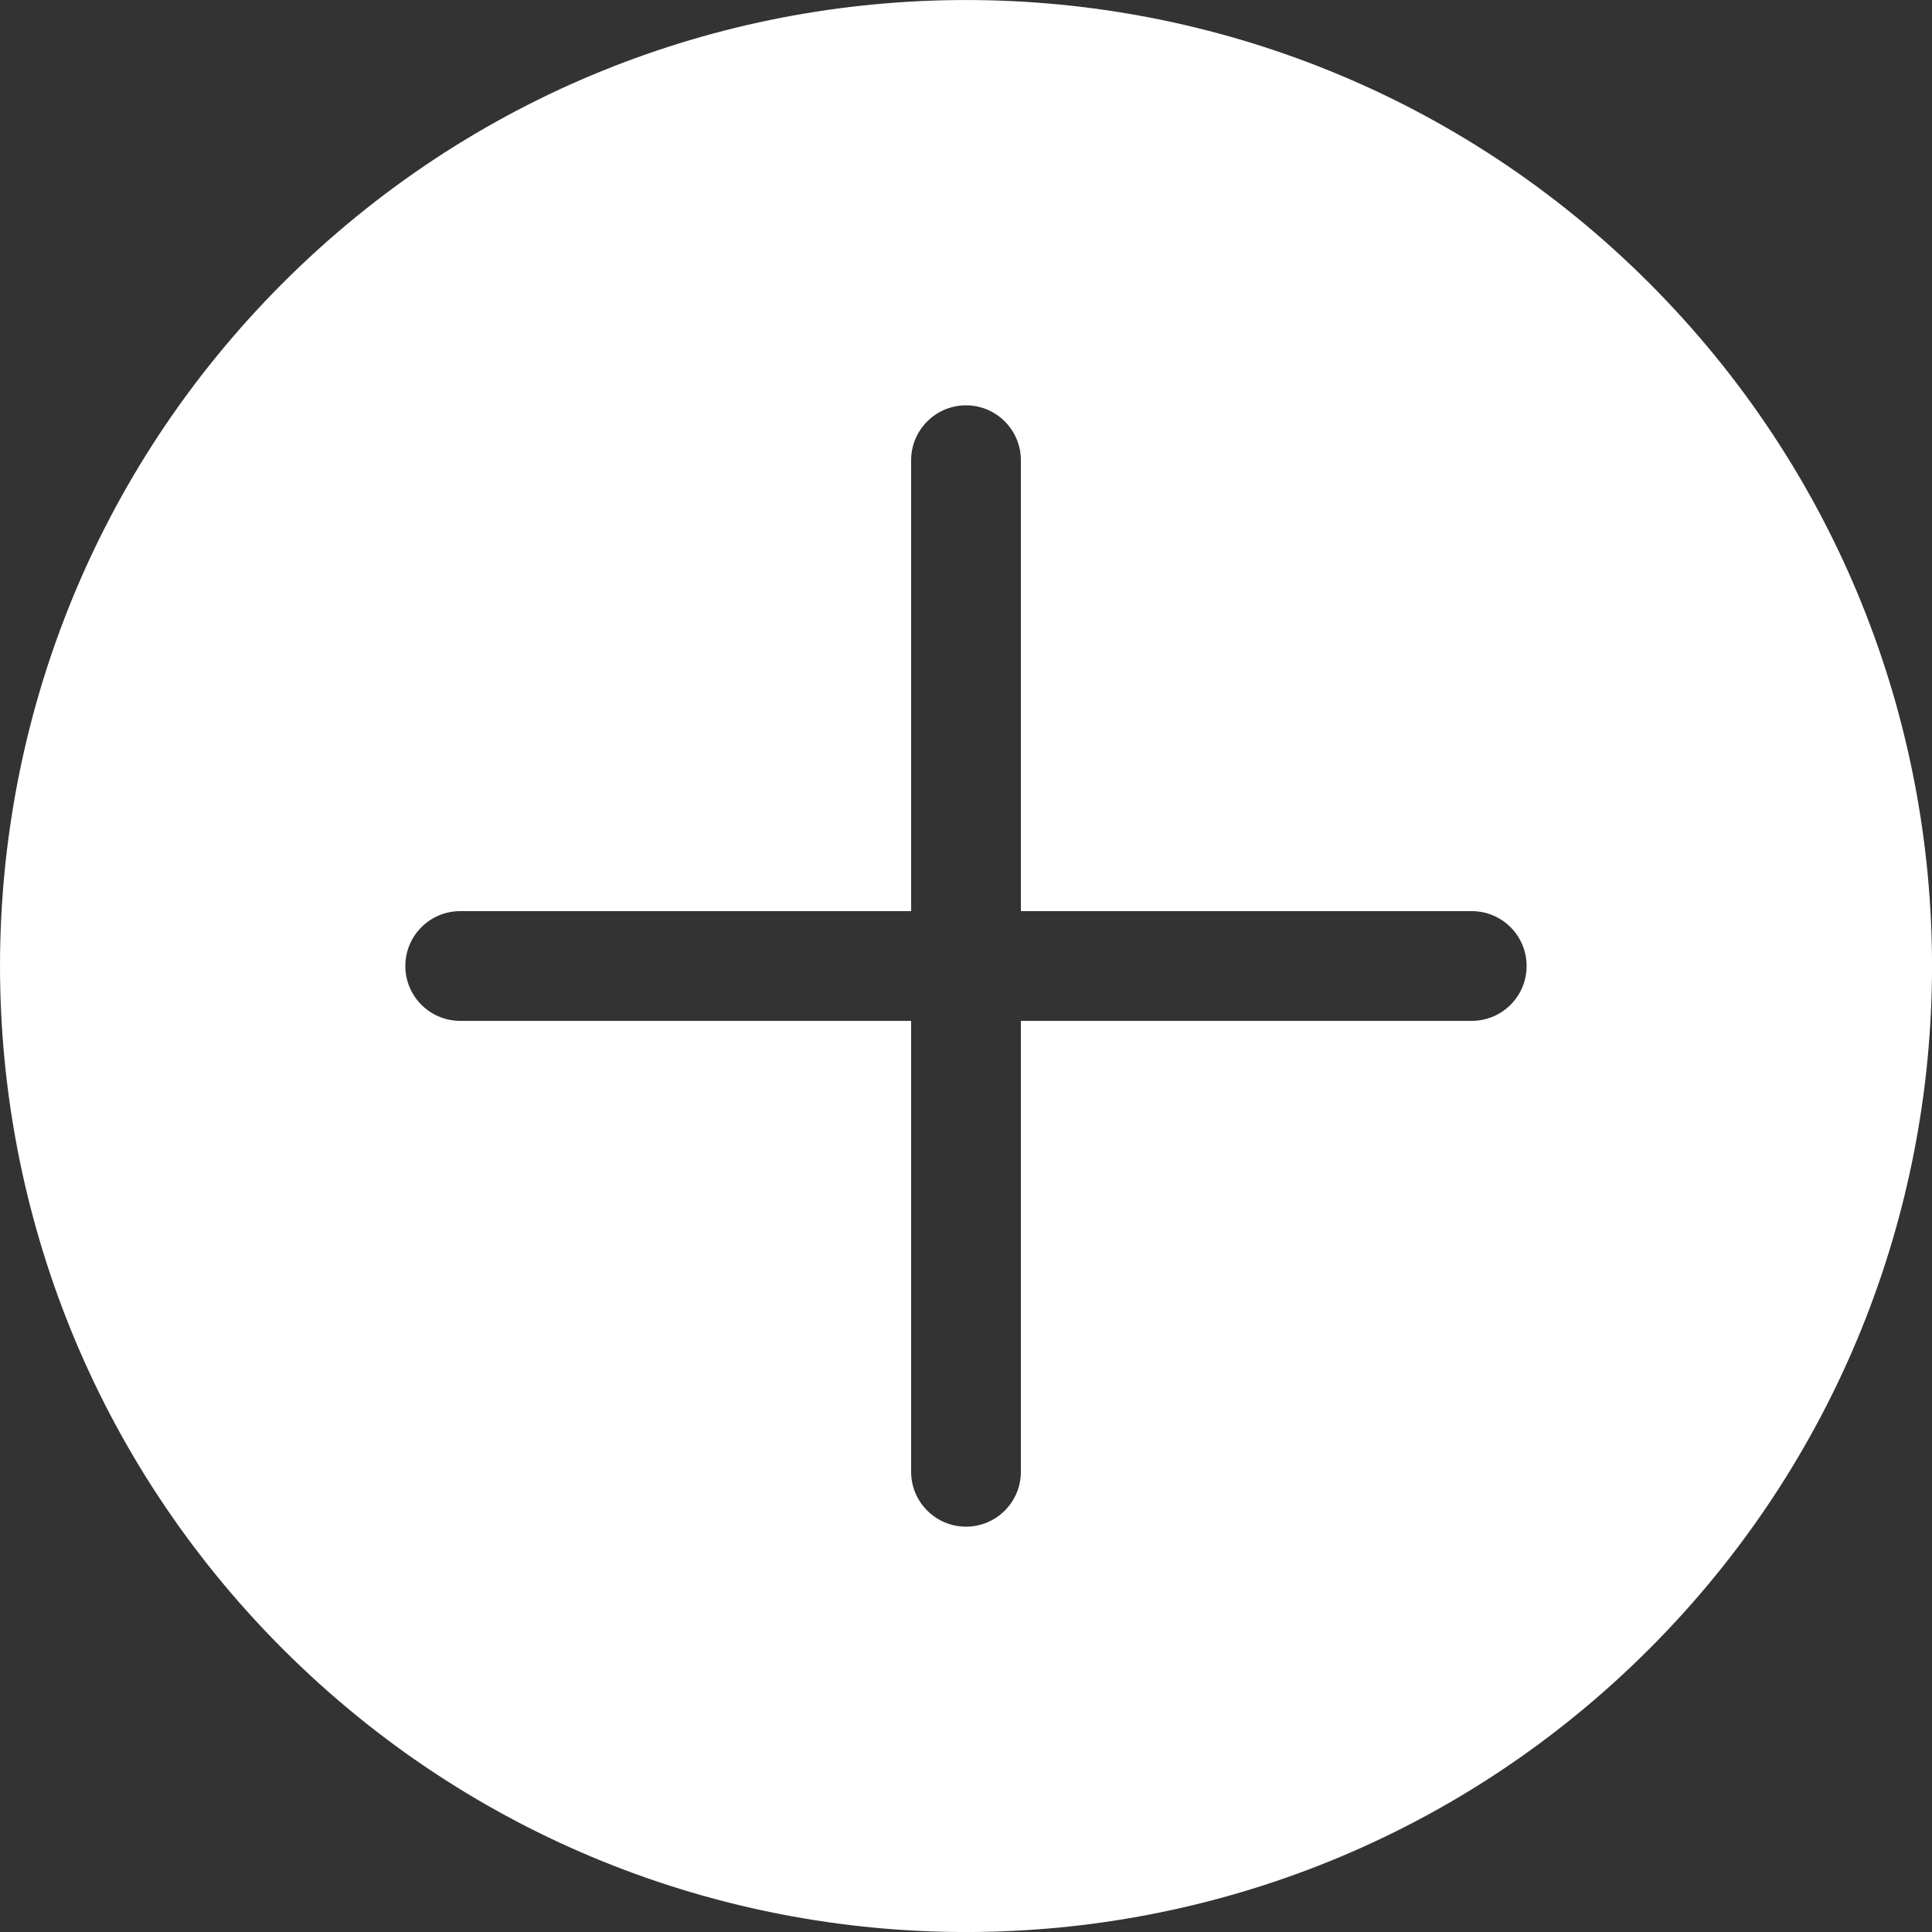 <svg width="35" height="35" viewBox="0 0 35 35" fill="none" xmlns="http://www.w3.org/2000/svg">
<rect x="0" y="0" width="35" height="35" fill="#333333" stroke="none"/>
<path fill-rule="evenodd" clip-rule="evenodd" d="M29.875 5.126C36.709 11.96 36.709 23.041 29.875 29.875C23.04 36.709 11.96 36.709 5.125 29.875C-1.708 23.041 -1.708 11.96 5.125 5.126C11.96 -1.708 23.04 -1.708 29.875 5.126ZM26.662 16.506C27.212 16.506 27.656 16.951 27.656 17.5C27.656 18.049 27.211 18.494 26.662 18.494H18.494V26.663C18.494 27.212 18.049 27.657 17.5 27.657C16.951 27.657 16.506 27.211 16.506 26.663V18.494H8.338C7.788 18.494 7.343 18.049 7.343 17.5C7.343 16.951 7.788 16.506 8.338 16.506H16.506V8.338C16.506 7.789 16.951 7.343 17.5 7.343C18.049 7.343 18.494 7.789 18.494 8.338V16.506H26.662Z" fill="white"/>
</svg>
